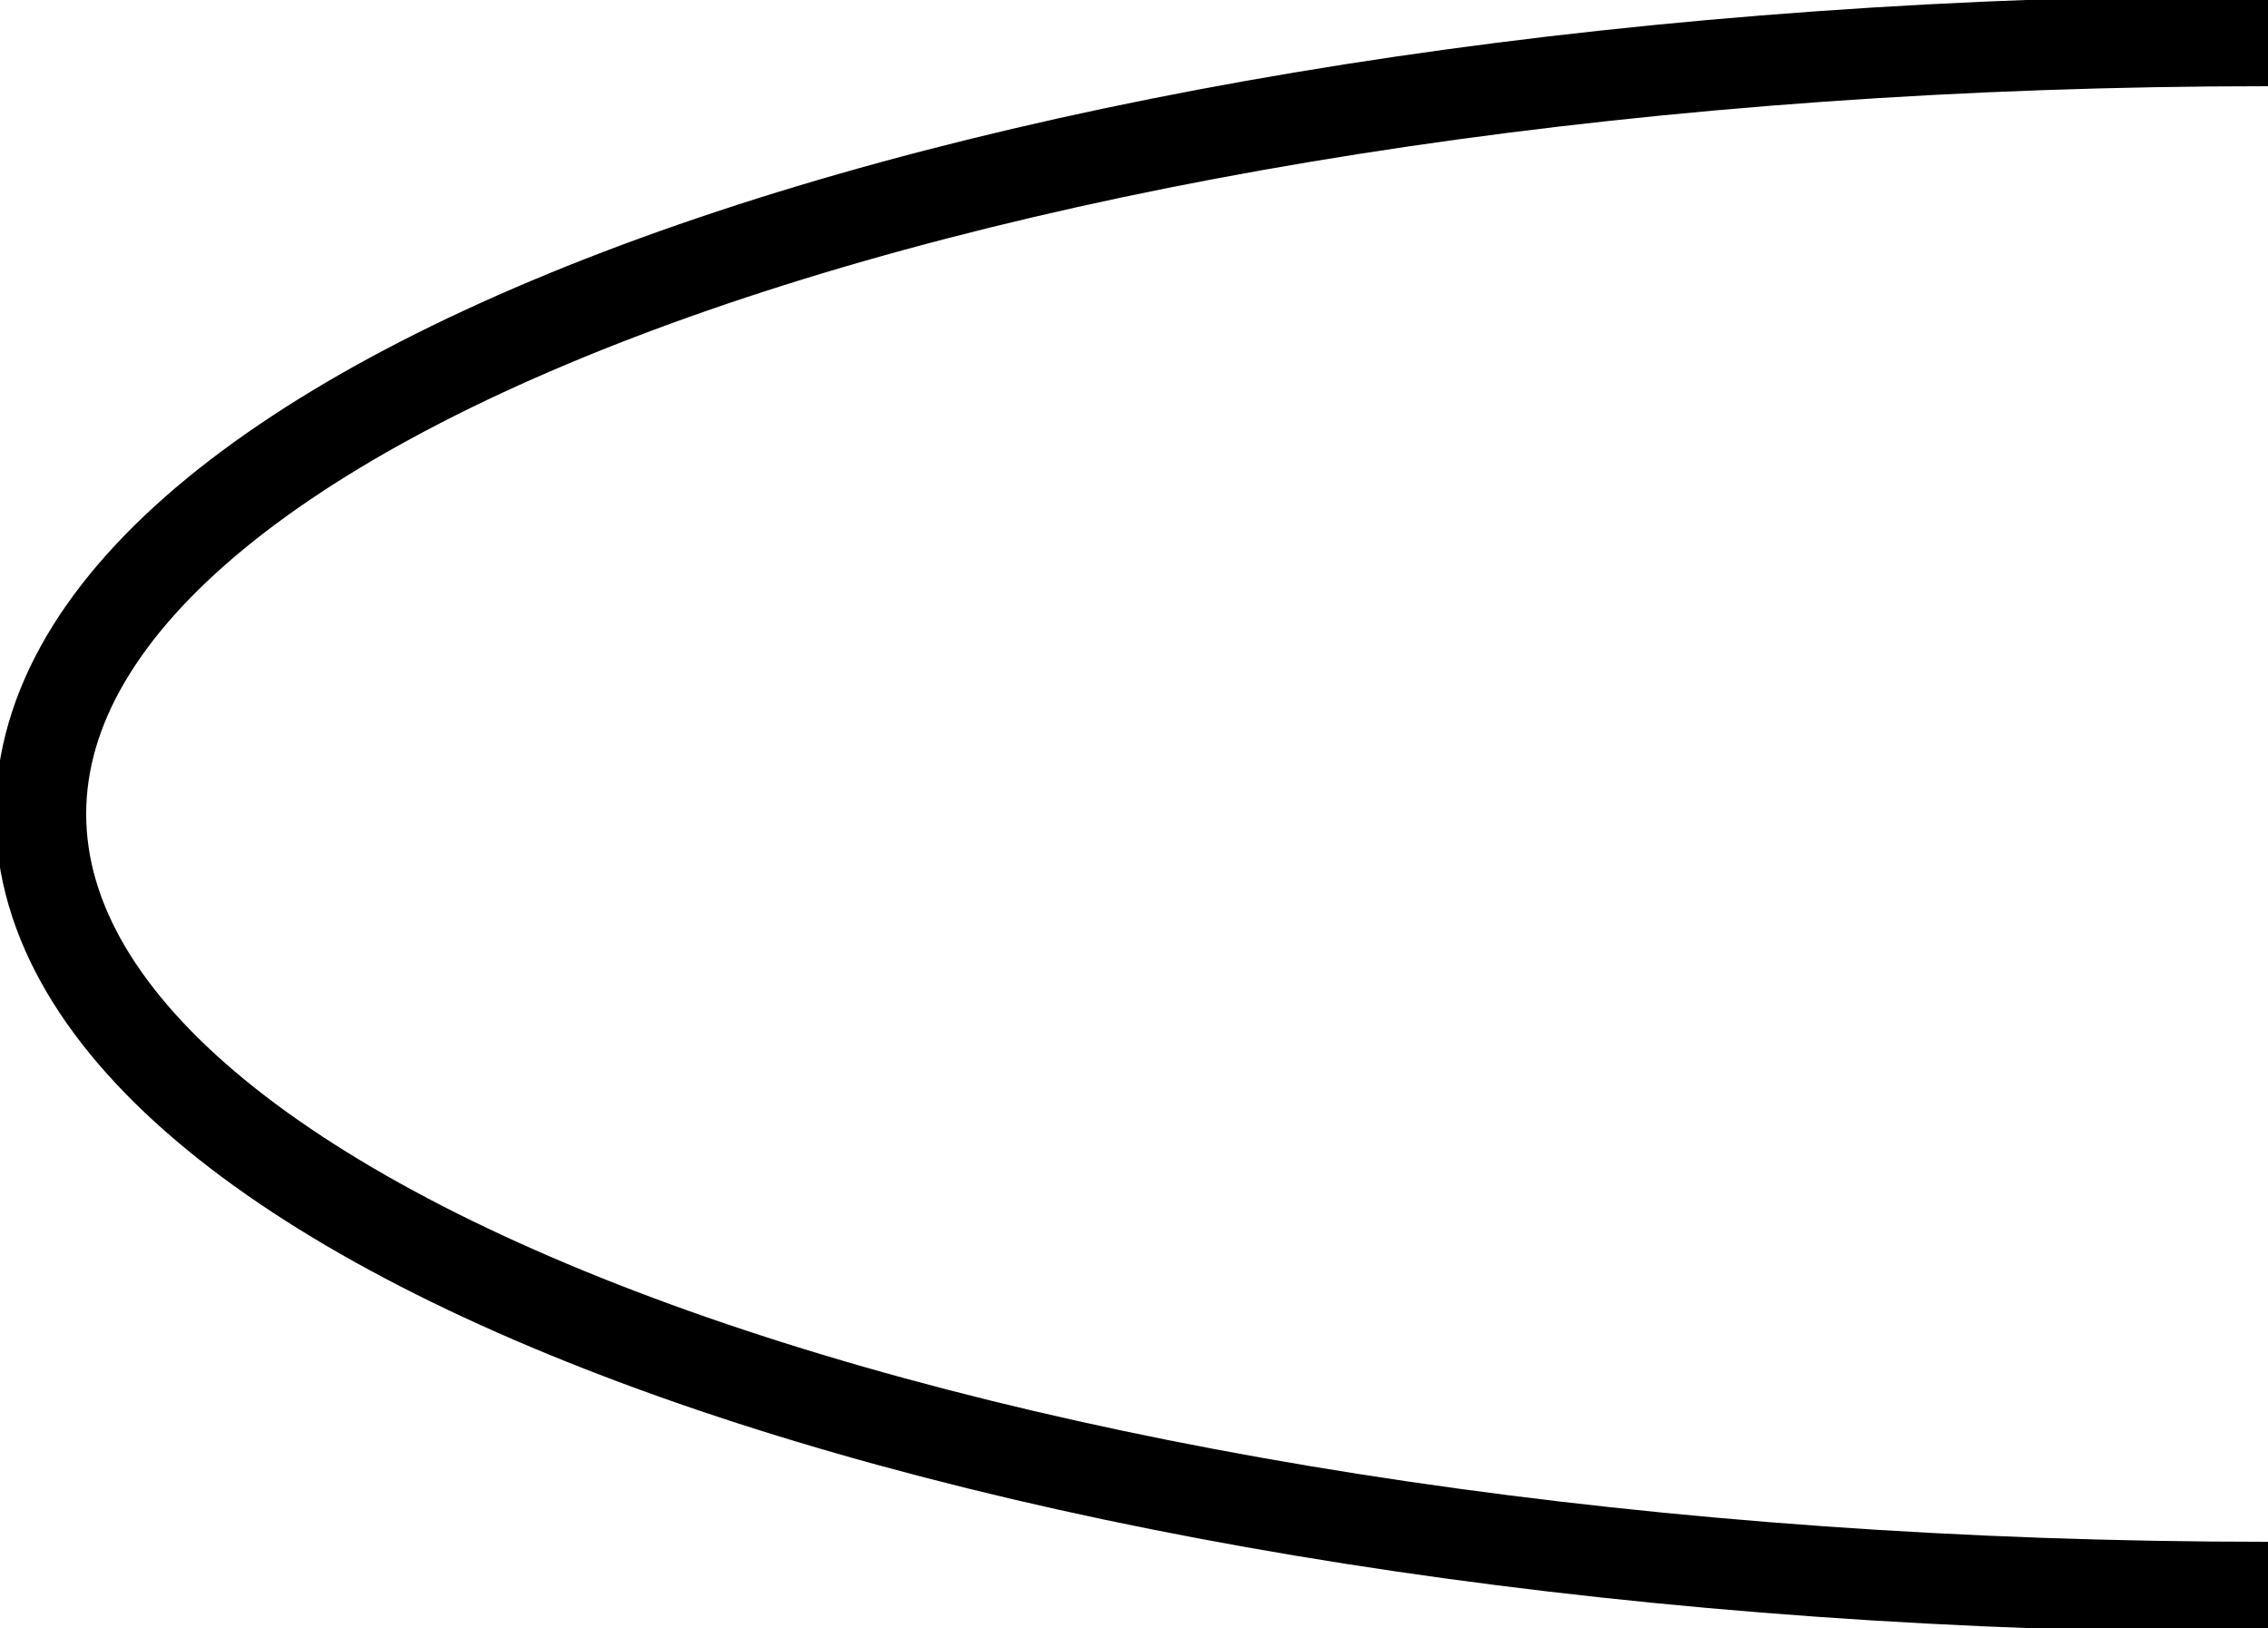 <svg preserveAspectRatio="none" version="1.1" className="curve" xmlns="http://www.w3.org/2000/svg" x="0px" y="0px" width="100%" height="100%" viewBox="0 0 25 17.94">
	<path vectorEffect="non-scaling-stroke" fill="none" stroke="#000000" strokeWidth="1" d="M25,0.45c-13.56,0-24.55,3.82-24.55,8.52S11.44,17.49,25,17.49"/>
</svg>
